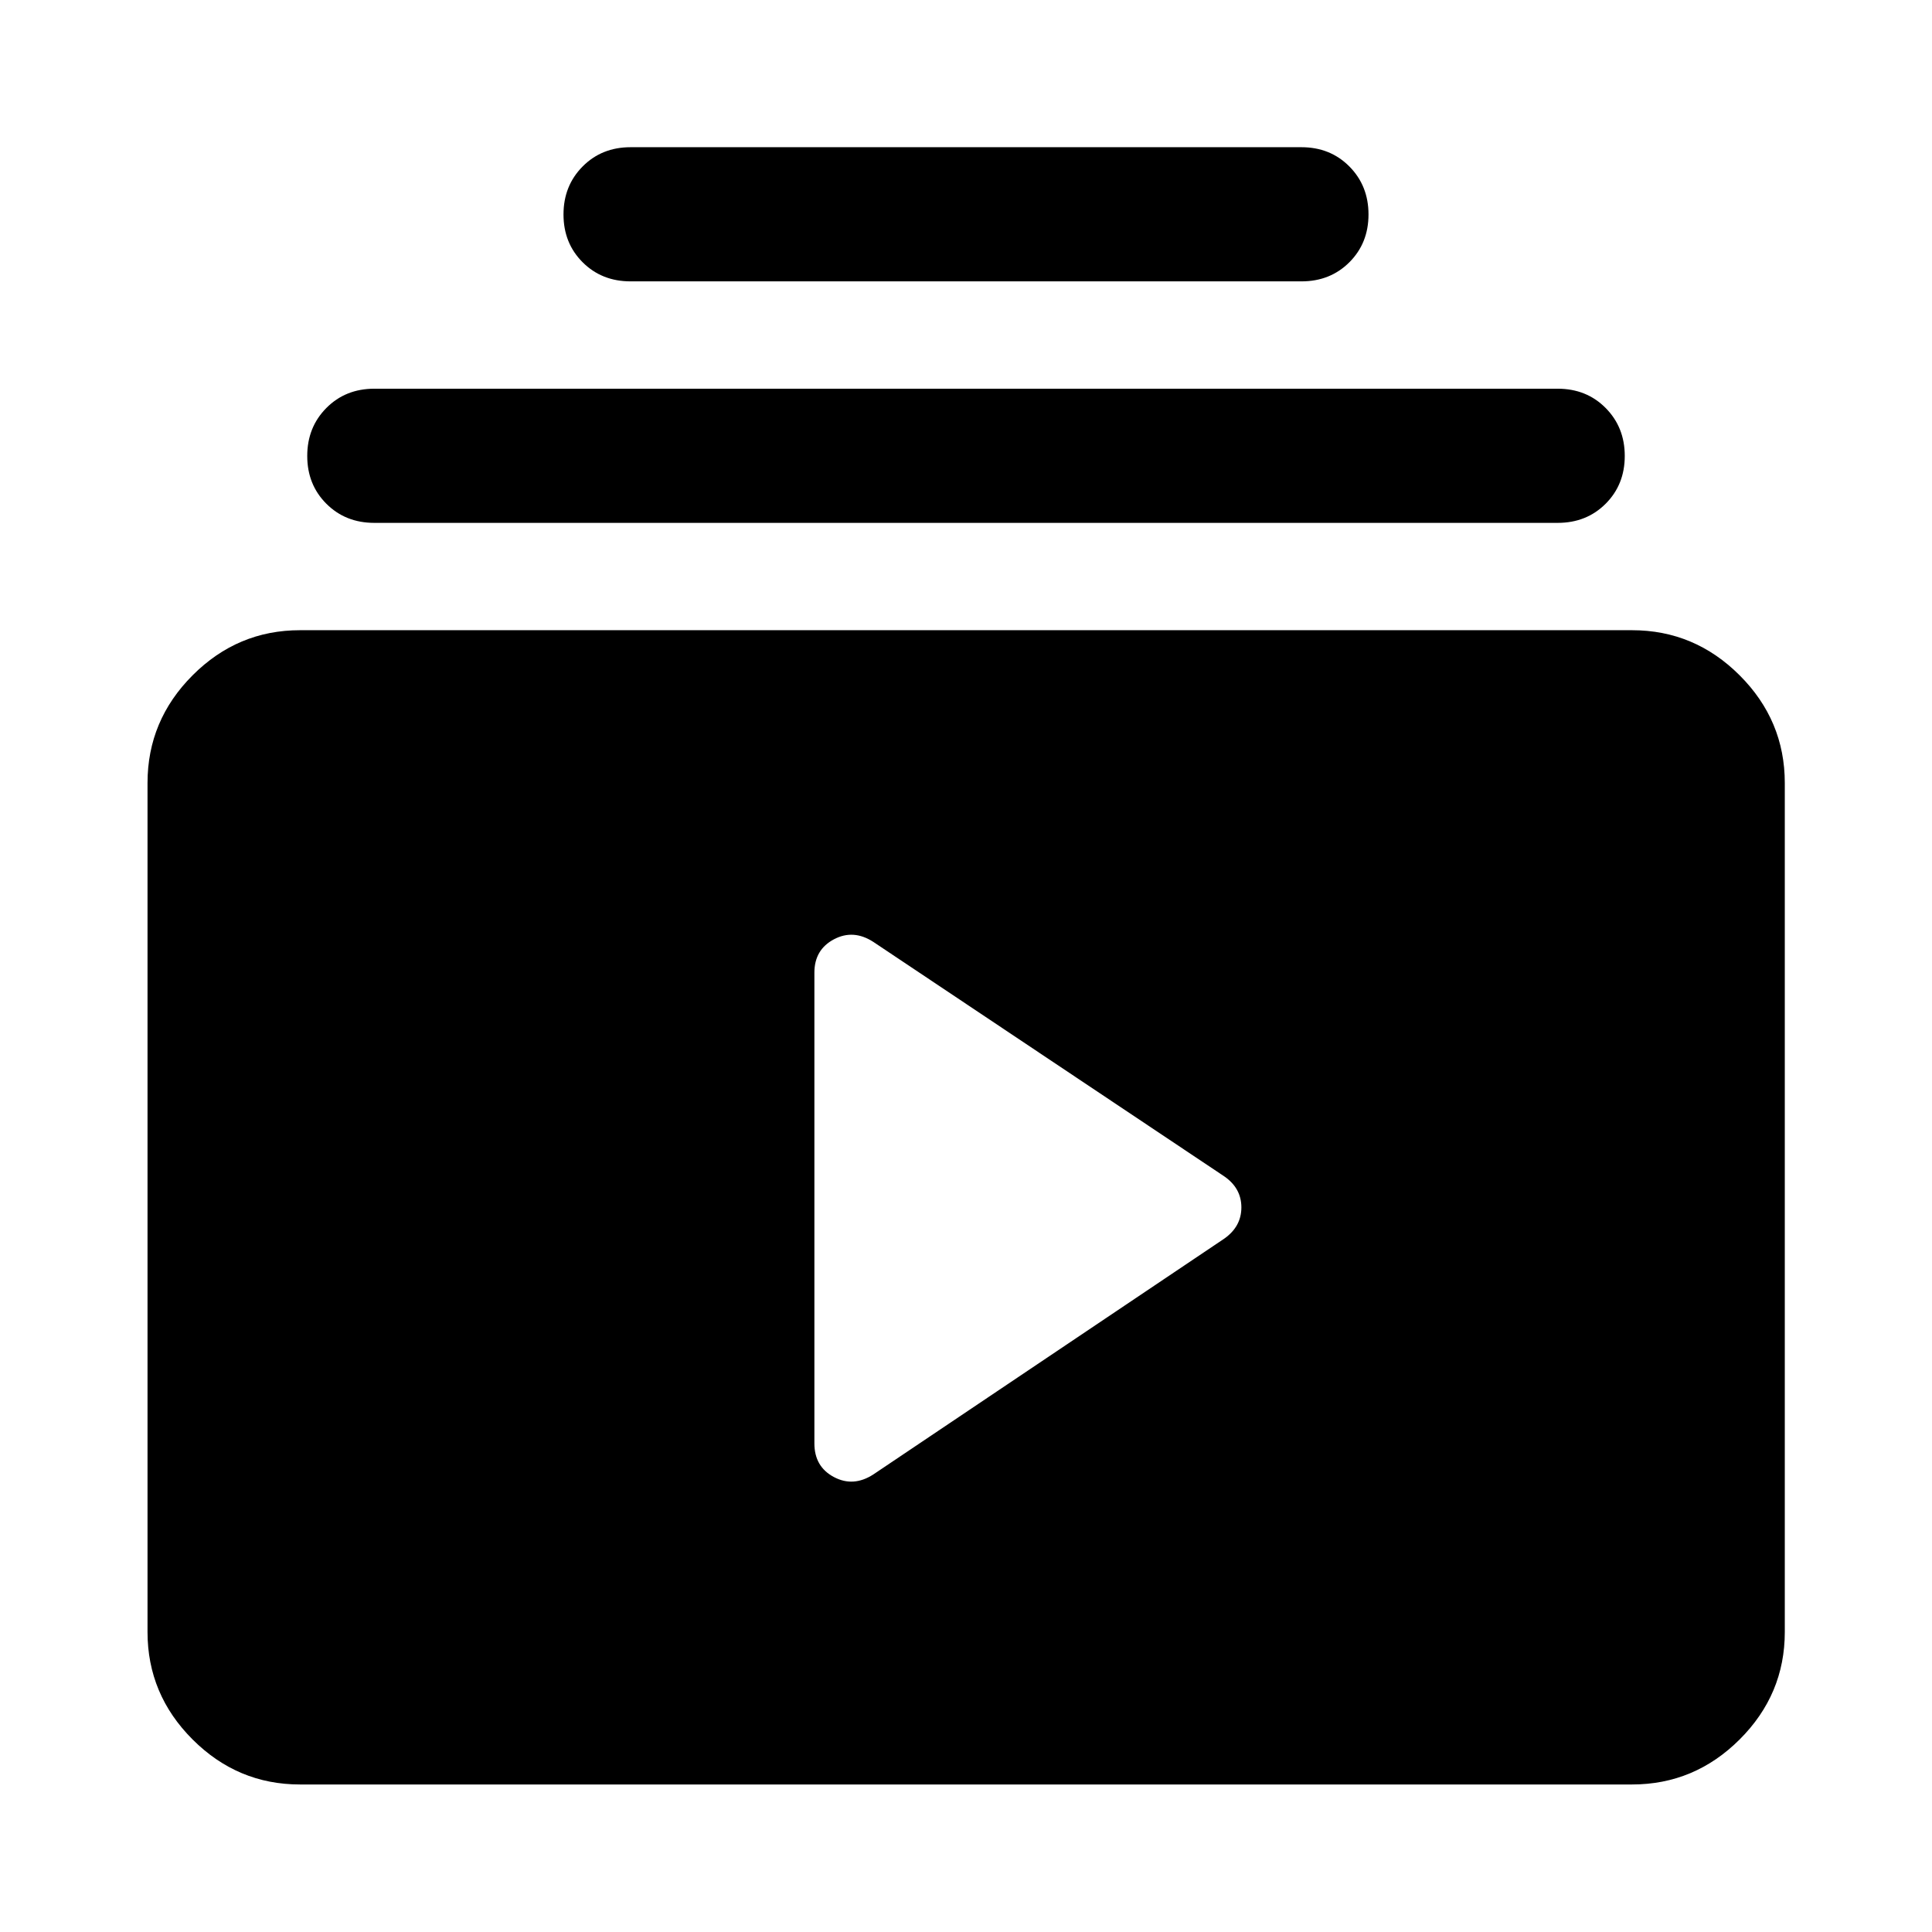 <svg xmlns="http://www.w3.org/2000/svg" height="40" viewBox="0 -960 960 960" width="40"><path d="M149.058-73.304q-30.994 0-53.374-22.38-22.38-22.38-22.38-53.374v-421.884q0-31.06 22.38-53.486 22.38-22.427 53.374-22.427h661.884q31.06 0 53.486 22.427 22.427 22.426 22.427 53.486v421.884q0 30.994-22.427 53.374-22.426 22.38-53.486 22.38H149.058ZM434-227.391 608.29-344.5q8.543-6 8.543-15.554 0-9.555-8.543-15.446L434-491.942q-9.942-6.464-19.638-1.316-9.695 5.149-9.695 16.562v233.899q0 11.587 9.695 16.728 9.696 5.141 19.638-1.322ZM186-700.189q-14.334 0-23.834-9.5t-9.5-23.753q0-14.254 9.5-23.834 9.5-9.579 23.834-9.579h588q14.334 0 23.834 9.579 9.5 9.58 9.5 23.834 0 14.253-9.5 23.753t-23.834 9.5H186Zm127.333-120q-14.333 0-23.833-9.5-9.5-9.5-9.5-23.753 0-14.254 9.5-23.834 9.5-9.579 23.833-9.579h333.334q14.333 0 23.833 9.579 9.5 9.58 9.5 23.834 0 14.253-9.5 23.753t-23.833 9.5H313.333Z"/></svg>